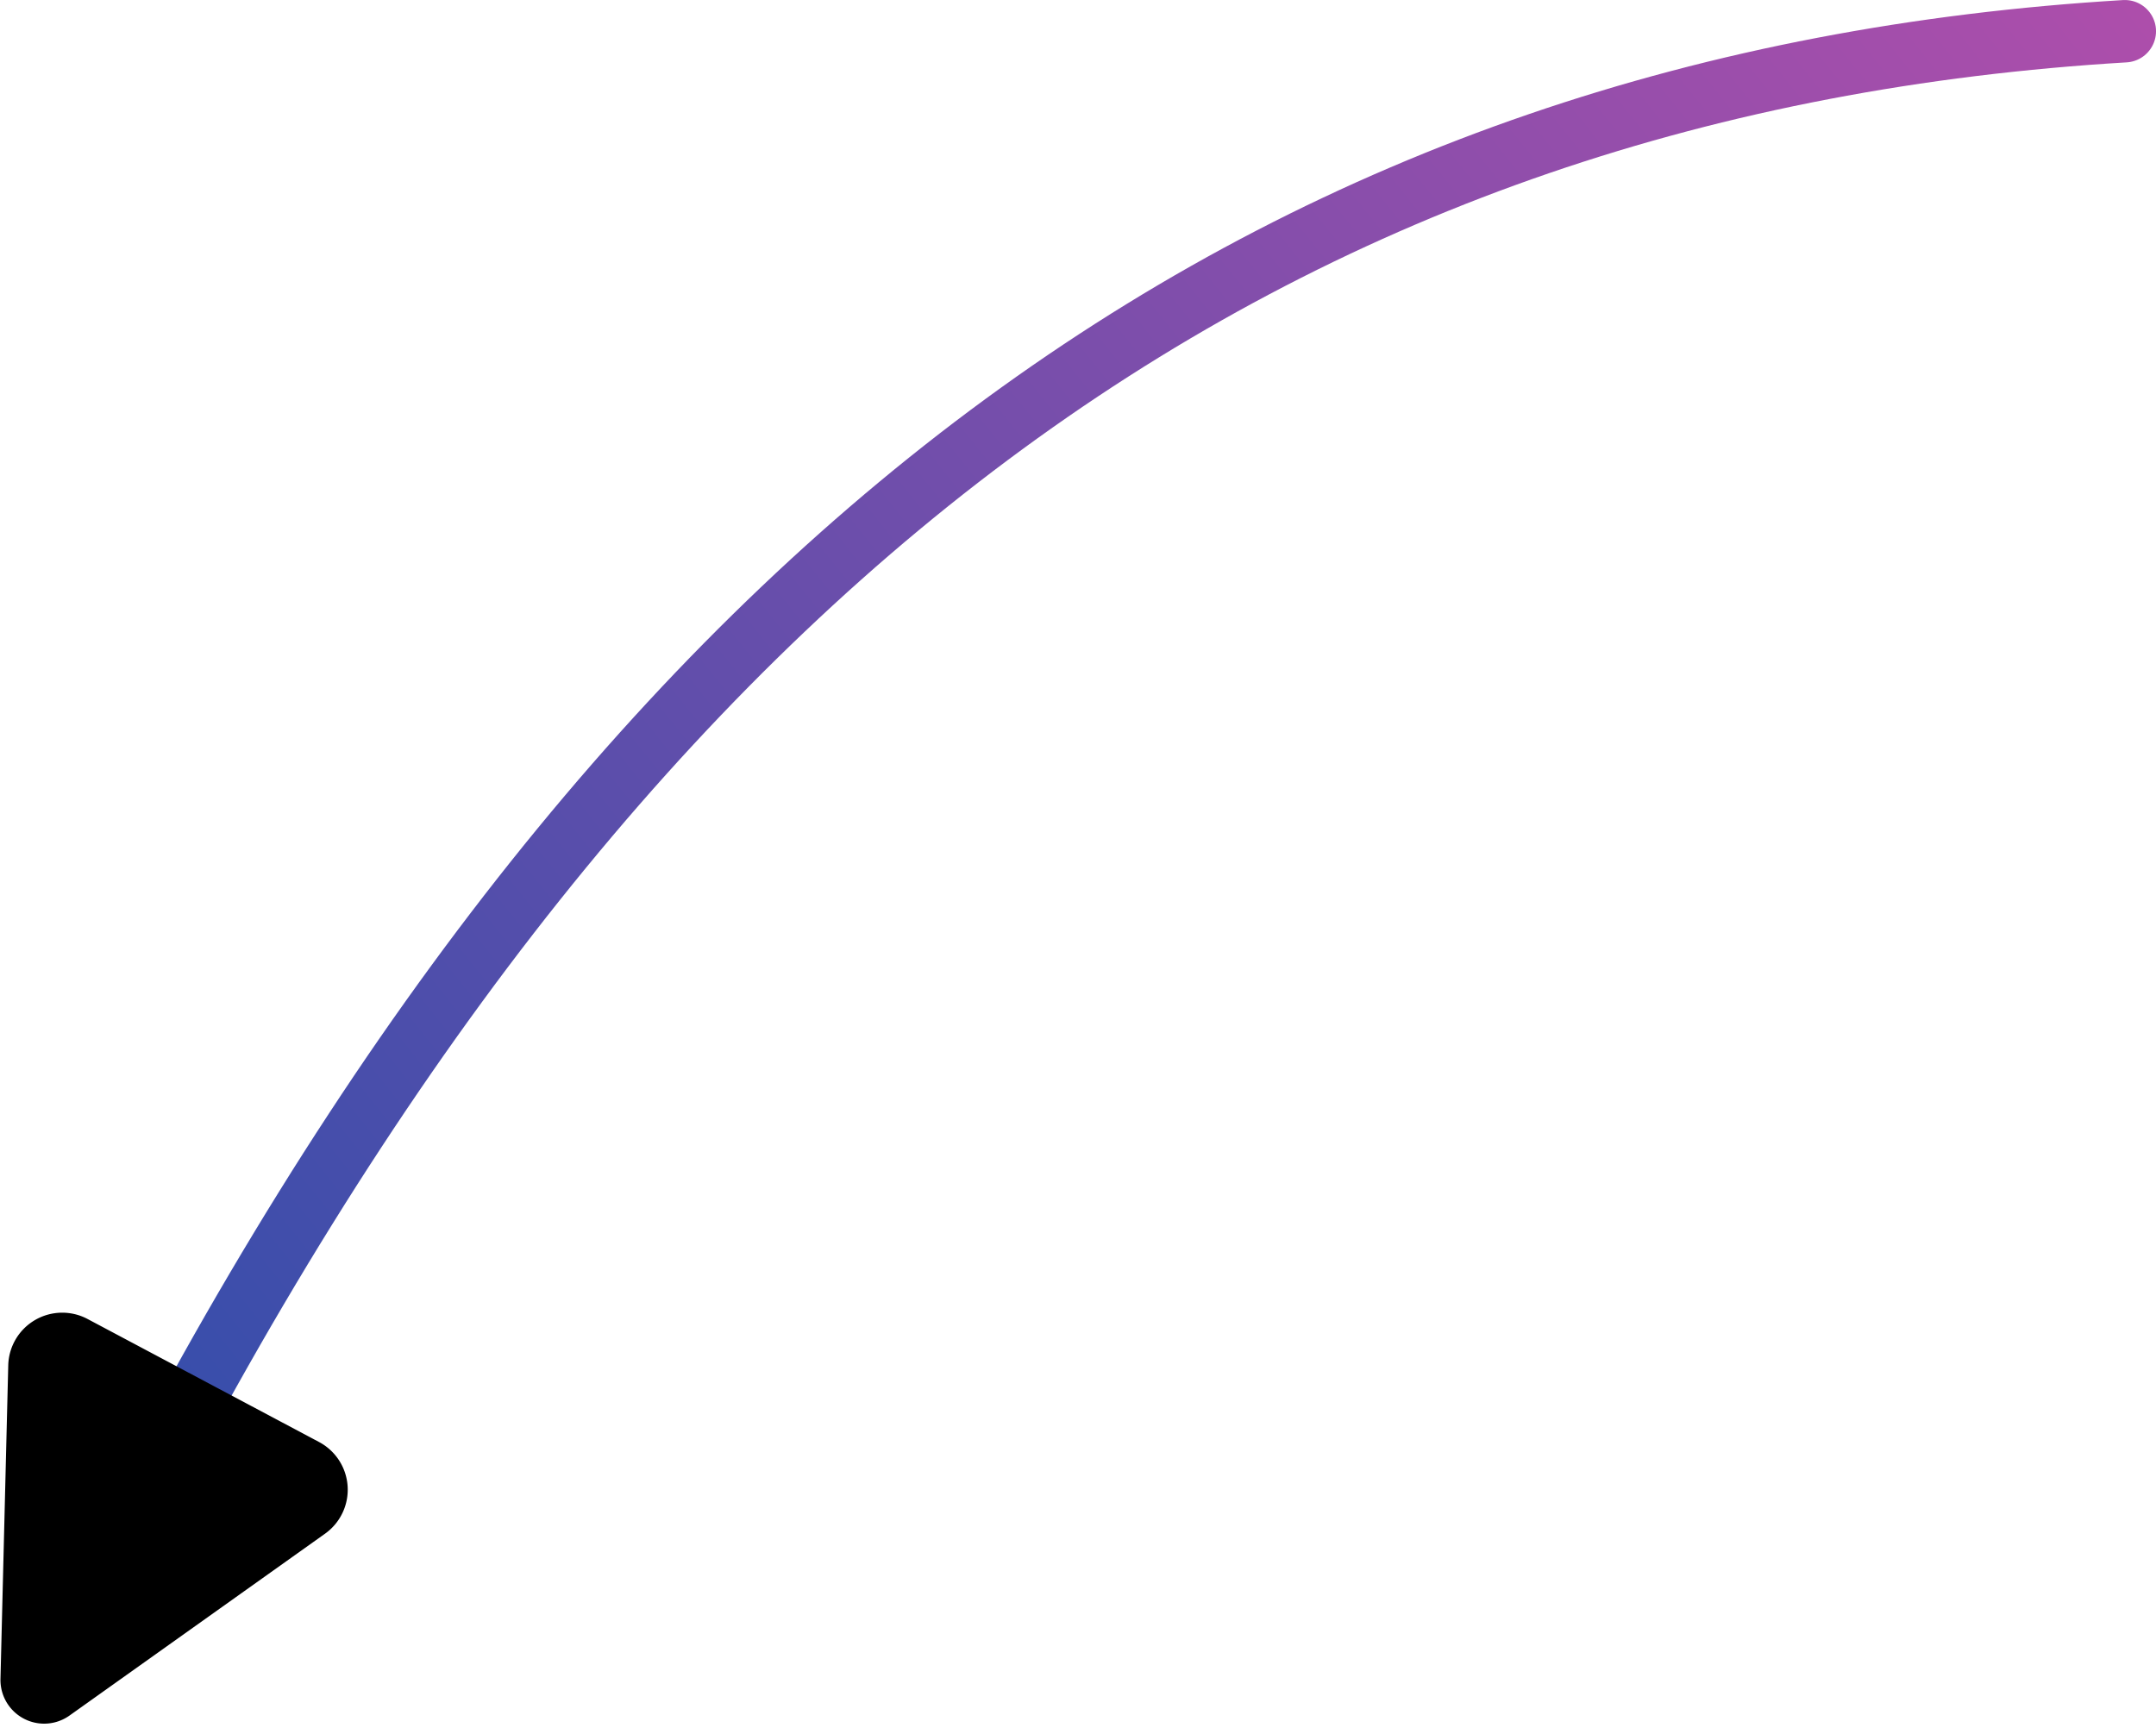 <?xml version="1.0" encoding="UTF-8" standalone="no"?>
<!-- Created with Inkscape (http://www.inkscape.org/) -->

<svg
   width="50.195mm"
   height="40.376mm"
   viewBox="0 0 50.195 40.376"
   version="1.1"
   id="svg13205"
   inkscape:version="1.2.1 (9c6d41e410, 2022-07-14)"
   sodipodi:docname="arrow.svg"
   xmlns:inkscape="http://www.inkscape.org/namespaces/inkscape"
   xmlns:sodipodi="http://sodipodi.sourceforge.net/DTD/sodipodi-0.dtd"
   xmlns:xlink="http://www.w3.org/1999/xlink"
   xmlns="http://www.w3.org/2000/svg"
   xmlns:svg="http://www.w3.org/2000/svg">
  <sodipodi:namedview
     id="namedview13207"
     pagecolor="#ffffff"
     bordercolor="#000000"
     borderopacity="0.25"
     inkscape:showpageshadow="2"
     inkscape:pageopacity="0.0"
     inkscape:pagecheckerboard="0"
     inkscape:deskcolor="#d1d1d1"
     inkscape:document-units="mm"
     showgrid="false"
     inkscape:zoom="4.1228676"
     inkscape:cx="112.1792"
     inkscape:cy="64.275651"
     inkscape:window-width="2560"
     inkscape:window-height="1351"
     inkscape:window-x="-9"
     inkscape:window-y="-9"
     inkscape:window-maximized="1"
     inkscape:current-layer="layer1" />
  <defs
     id="defs13202">
    <linearGradient
       inkscape:collect="always"
       xlink:href="#linearGradient13707"
       id="linearGradient1516"
       x1="232.974"
       y1="83.323"
       x2="283.169"
       y2="42.947"
       gradientUnits="userSpaceOnUse"
       gradientTransform="translate(-243.953,39.031)" />
    <linearGradient
       inkscape:collect="always"
       id="linearGradient13707">
      <stop
         style="stop-color:#274eab;stop-opacity:1;"
         offset="0"
         id="stop13703" />
      <stop
         style="stop-color:#ae4eab;stop-opacity:1;"
         offset="1"
         id="stop13705" />
    </linearGradient>
    <marker
       style="overflow:visible"
       id="RoundedArrow"
       refX="0"
       refY="0"
       orient="auto-start-reverse"
       inkscape:stockid="RoundedArrow"
       markerWidth="6.135"
       markerHeight="5.93"
       viewBox="0 0 6.135 5.93"
       inkscape:isstock="true"
       inkscape:collect="always"
       preserveAspectRatio="xMidYMid">
      <path
         transform="scale(0.7)"
         d="m -0.211,-4.106 6.422,3.211 a 1,1 90 0 1 0,1.789 L -0.211,4.106 A 1.236,1.236 31.717 0 1 -2,3 v -6 a 1.236,1.236 148.283 0 1 1.789,-1.106 z"
         style="fill:context-stroke;fill-rule:evenodd;stroke:none"
         id="path1367" />
    </marker>
  </defs>
  <g
     inkscape:label="Layer 1"
     inkscape:groupmode="layer"
     id="layer1"
     transform="translate(10.979,-81.978)">
    <path
       style="fill:none;stroke:url(#linearGradient1516);stroke-width:1.453;stroke-linecap:round;stroke-dasharray:none;marker-end:url(#RoundedArrow)"
       d="M 38.49,82.705 C 19.22,83.857 4.351,94.188 -7.2,115.92"
       id="path620"
       sodipodi:nodetypes="cc" />
  </g>
</svg>
